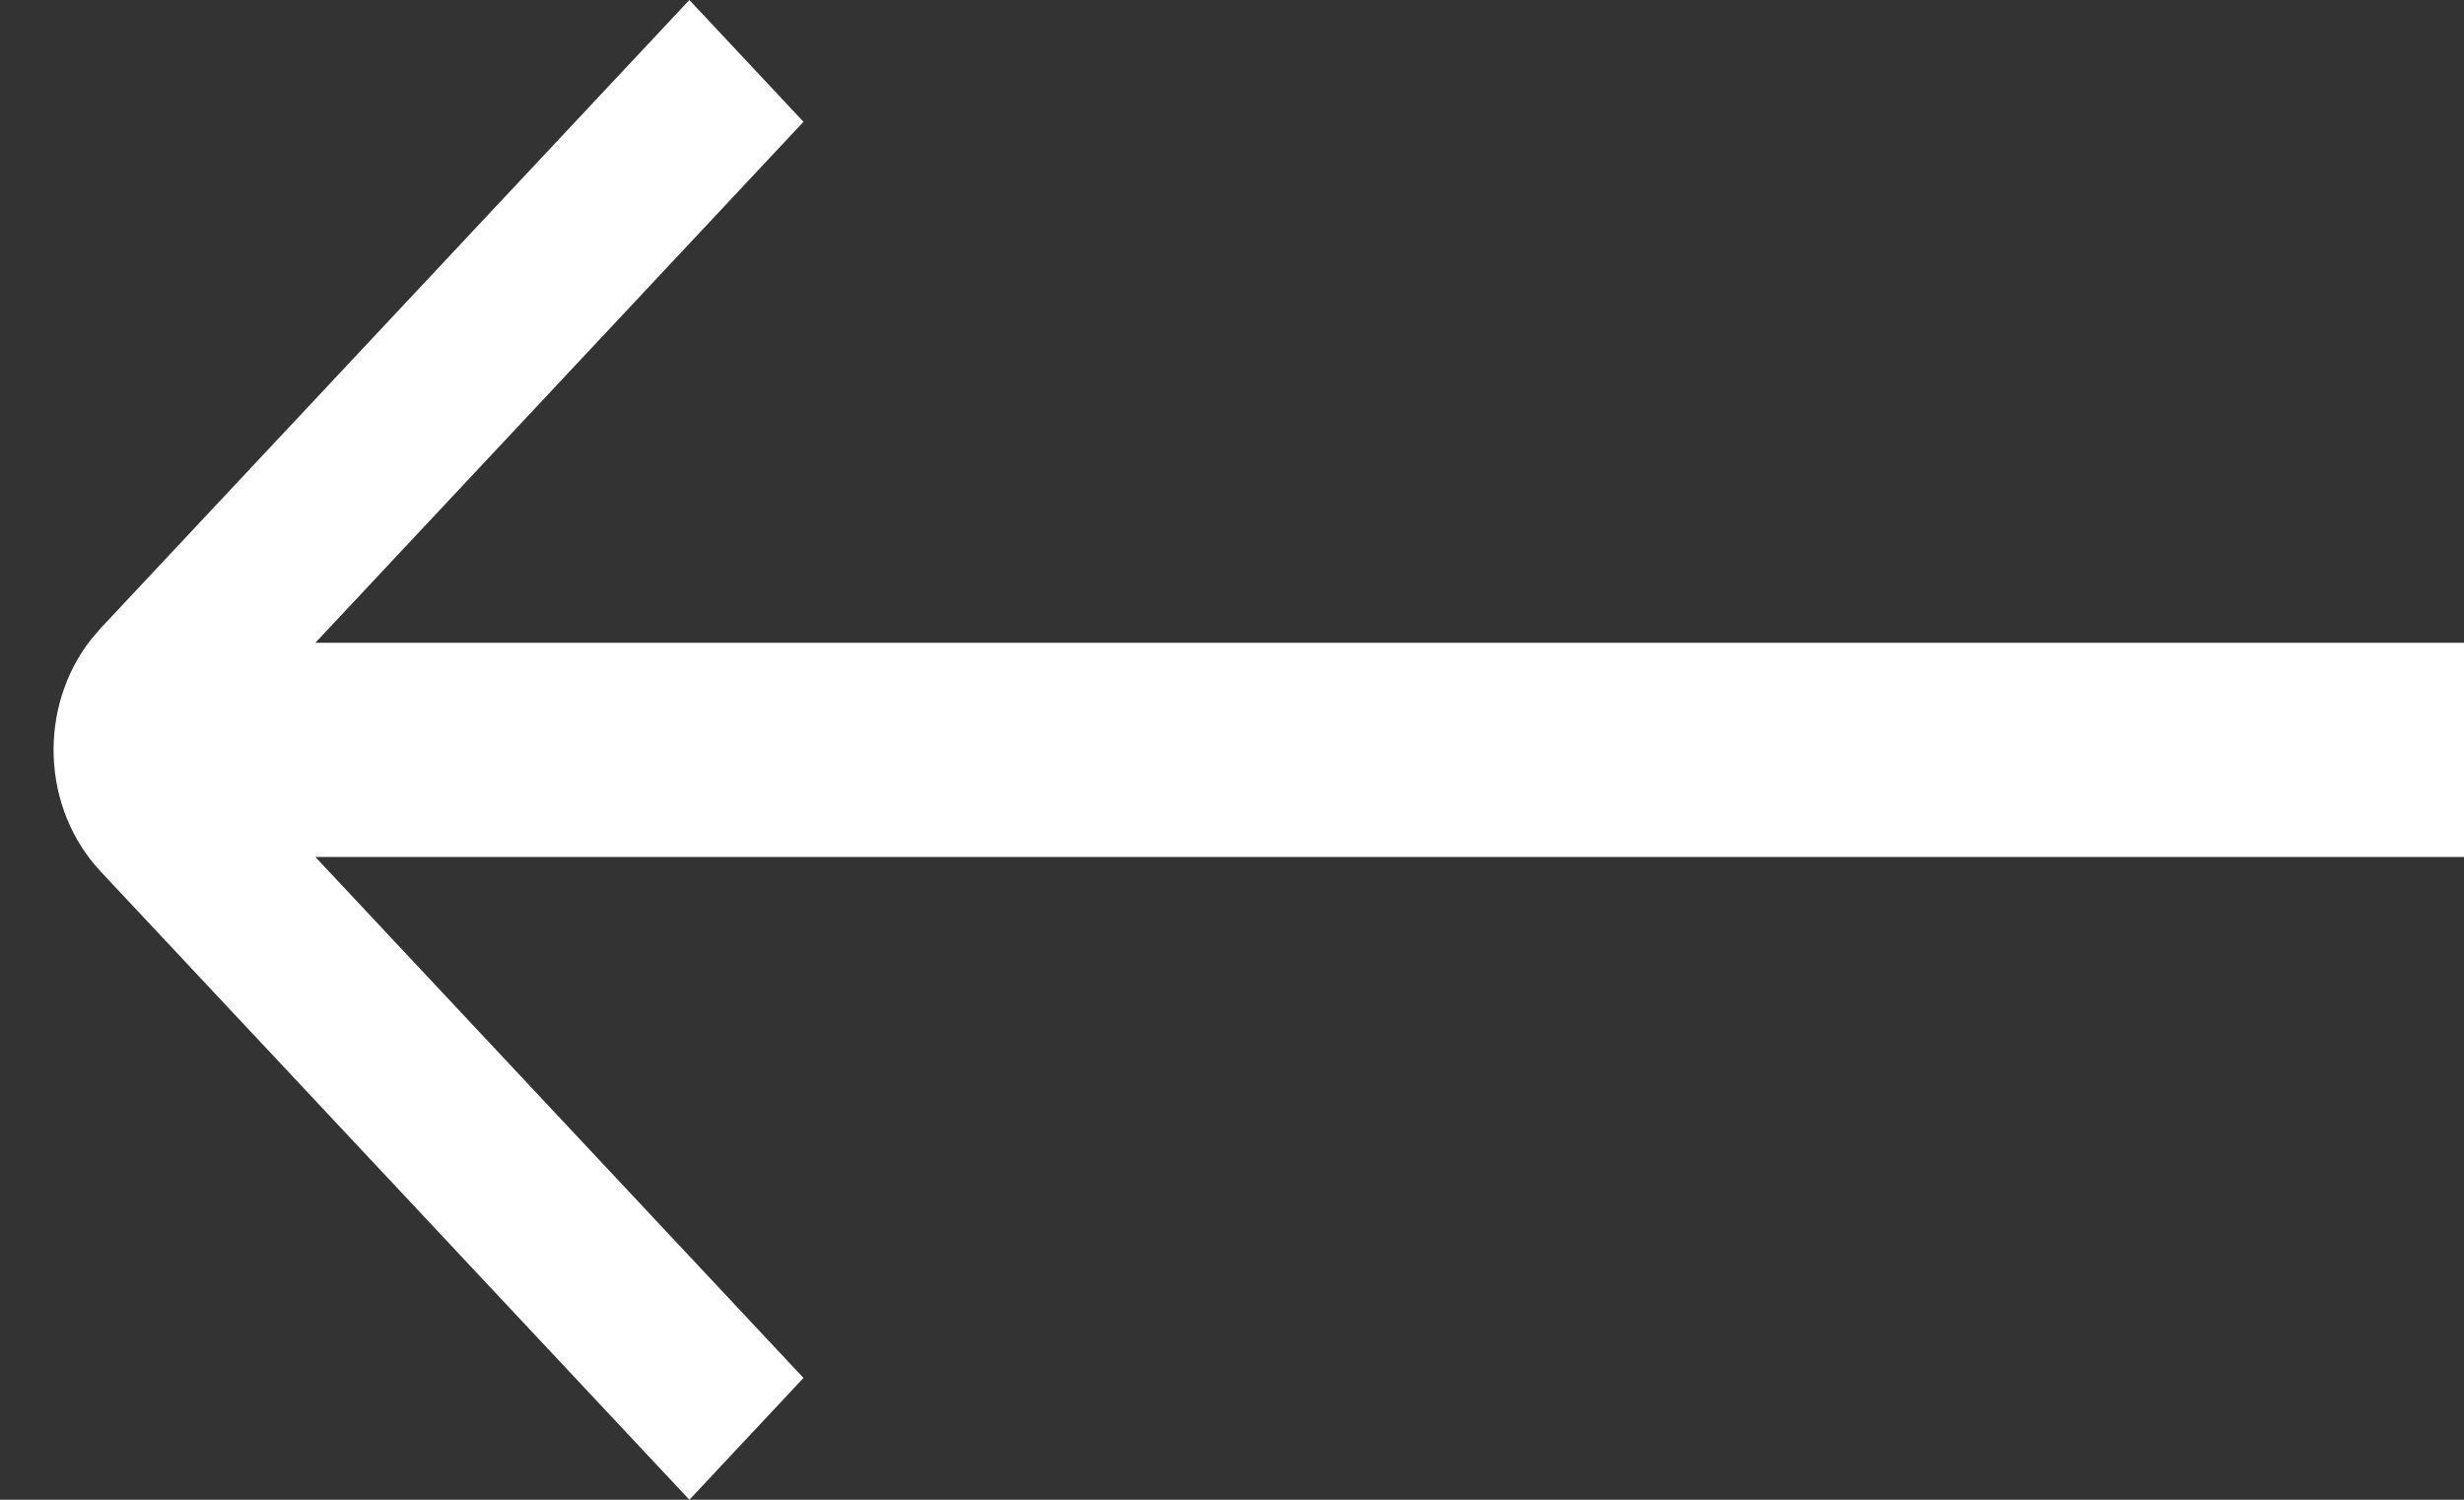 <?xml version="1.0" encoding="UTF-8"?>
<svg width="23px" height="14px" viewBox="0 0 23 14" version="1.1" xmlns="http://www.w3.org/2000/svg" xmlns:xlink="http://www.w3.org/1999/xlink">
    <rect x="0" y="0" width="23" height="14" fill="#333333" stroke="none"/>
    <title>right-arrow</title>
    <g id="Page-1" stroke="none" stroke-width="1" fill="none" fill-rule="evenodd">
        <g id="right-arrow-white-copy" transform="translate(11.5, 7) scale(-1, 1) translate(-11.5, -7) " fill="#FFFFFF" fill-rule="nonzero">
            <path d="M16.565,0 L22.059,5.863 L22.147,5.965 C22.645,6.597 22.616,7.542 22.059,8.137 L22.059,8.137 L16.565,14 L15.5,12.863 L20.056,8 L0,8 L0,6 L20.056,6 L15.5,1.137 L16.565,0 Z" id="right-arrow"></path>
        </g>
    </g>
</svg>